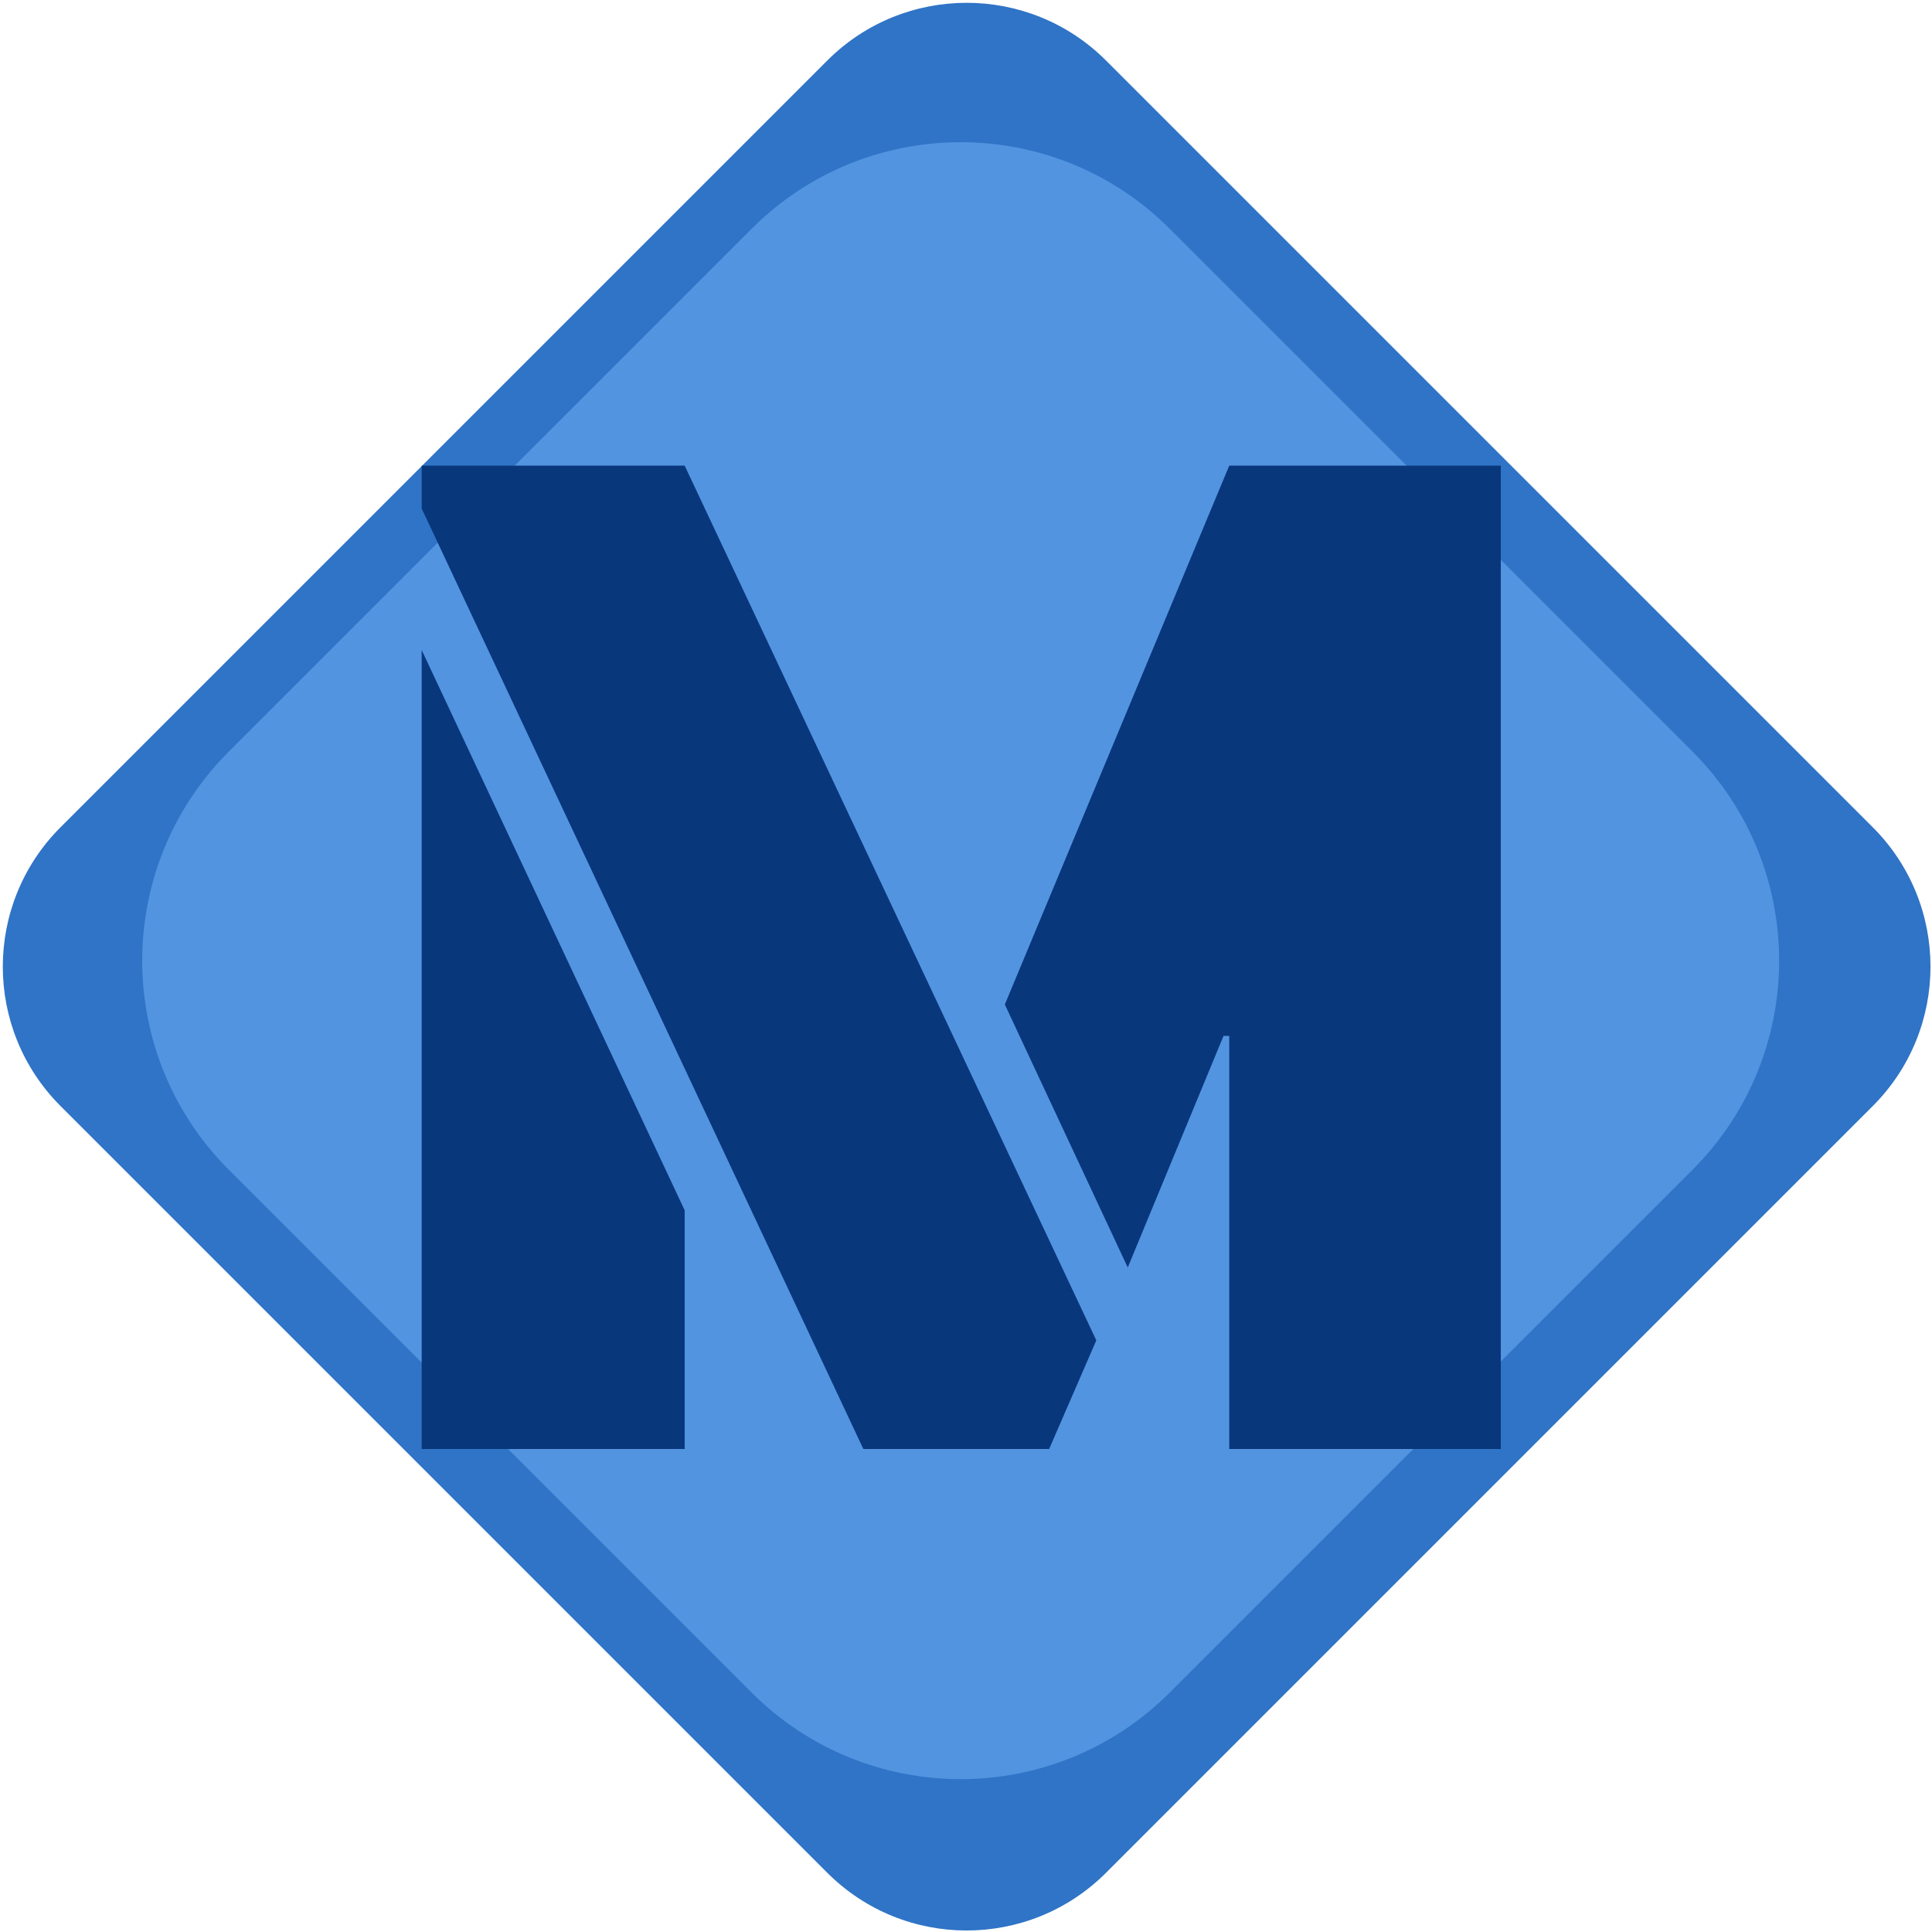 <svg width="196" height="196" viewBox="0 0 196 196" fill="none" xmlns="http://www.w3.org/2000/svg">
<path d="M6.142 112.208C-1.668 104.398 -1.668 91.734 6.142 83.924L83.924 6.142C91.734 -1.668 104.398 -1.668 112.208 6.142L189.99 83.924C197.8 91.734 197.8 104.398 189.99 112.208L112.208 189.99C104.398 197.8 91.734 197.8 83.924 189.99L6.142 112.208Z" fill="#2F74C6"/>
<path d="M23.213 118.673C11.498 106.957 11.498 87.962 23.213 76.246L76.246 23.213C87.962 11.498 106.957 11.498 118.673 23.213L171.706 76.246C183.421 87.962 183.421 106.957 171.706 118.673L118.673 171.706C106.957 183.421 87.962 183.421 76.246 171.706L23.213 118.673Z" fill="#5394E1"/>
<path d="M42.779 51.59V47.24H69.46L111.22 135.98L106.435 147H87.585L42.779 51.59ZM124.705 105.095H124.125L114.41 128.585L101.94 101.905L124.705 47.24H152.255V147H124.705V105.095ZM42.779 65.945L69.46 122.785V147H42.779V65.945Z" fill="#09377C"/>
</svg>
